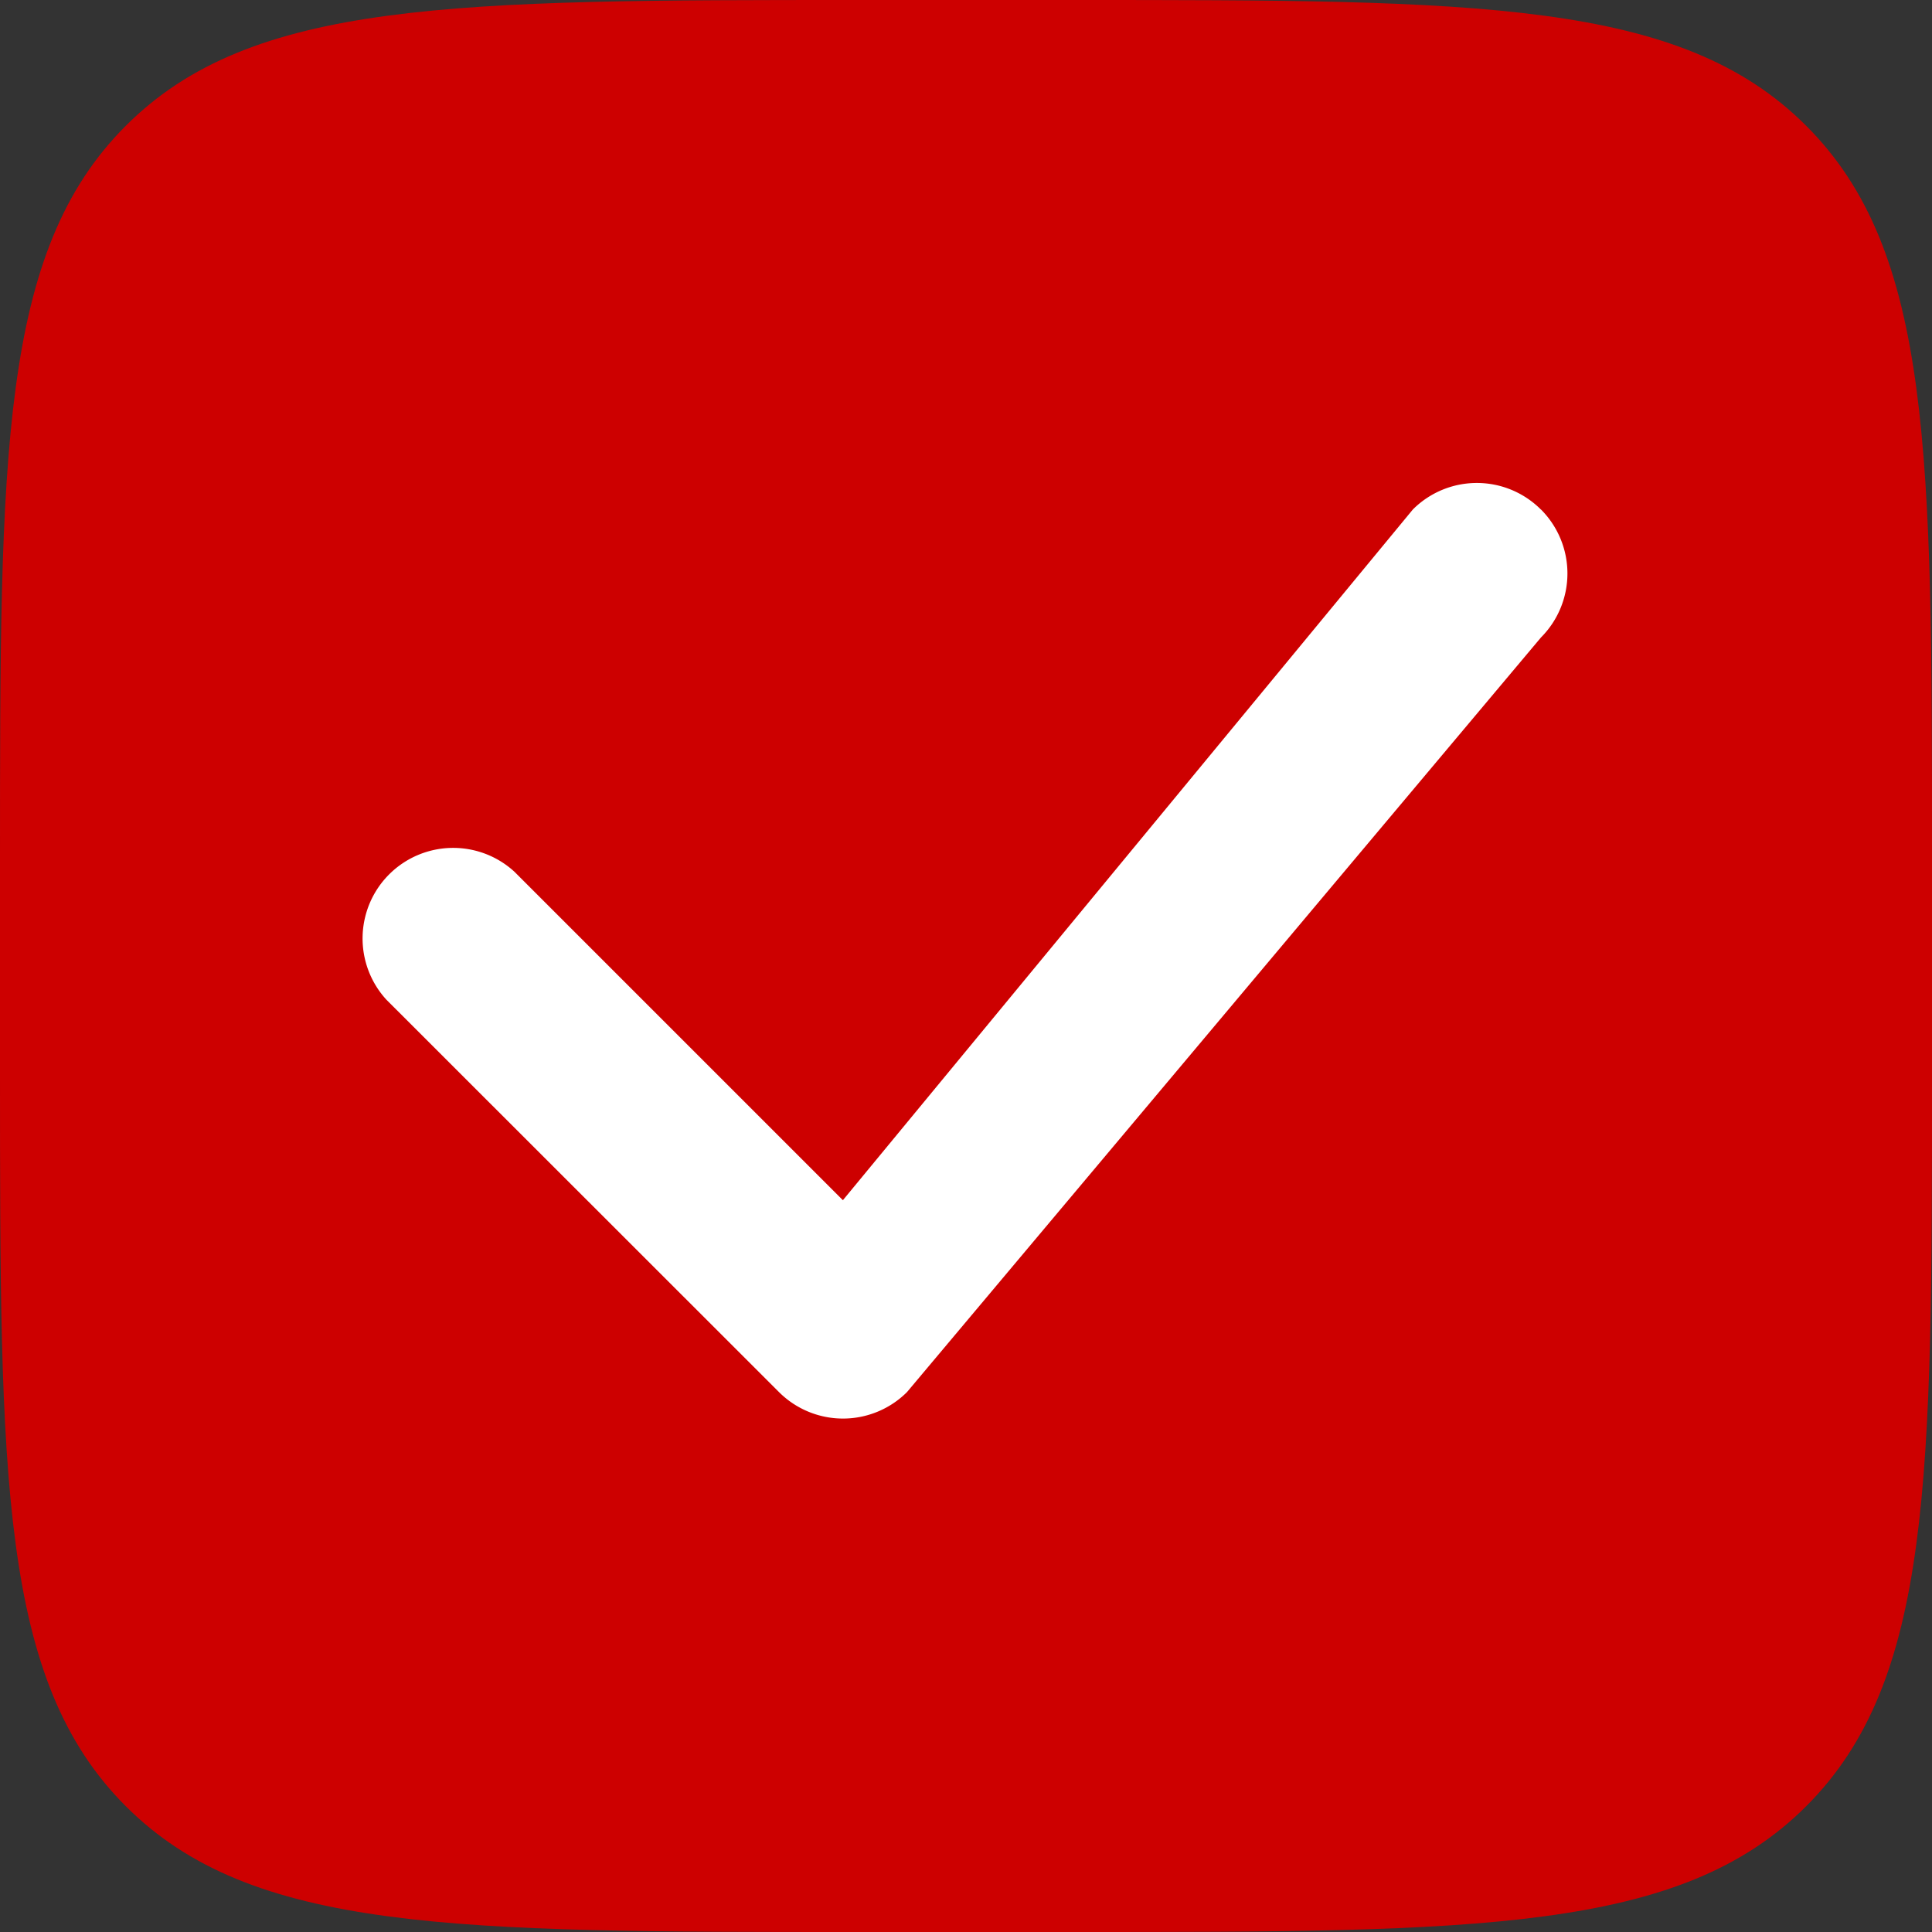 <svg width="18" height="18" fill="none" xmlns="http://www.w3.org/2000/svg"><rect width="100%" height="100%" fill="#333333" stroke="none"/><path d="M0 8c0-3.771 0-5.657 1.172-6.828C2.343 0 4.229 0 8 0h2c3.771 0 5.657 0 6.828 1.172C18 2.343 18 4.229 18 8v2c0 3.771 0 5.657-1.172 6.828C15.657 18 13.771 18 10 18H8c-3.771 0-5.657 0-6.828-1.172C0 15.657 0 13.771 0 10V8Z" fill="#CD0000"/><path fill-rule="evenodd" clip-rule="evenodd" d="M14.357 4.747a.844.844 0 0 1 0 1.192L8.45 12.97a.844.844 0 0 1-1.192 0L3.6 9.314a.844.844 0 0 1 1.193-1.192l3.06 3.06 5.31-6.435a.843.843 0 0 1 1.193 0Z" fill="#fff"/></svg>